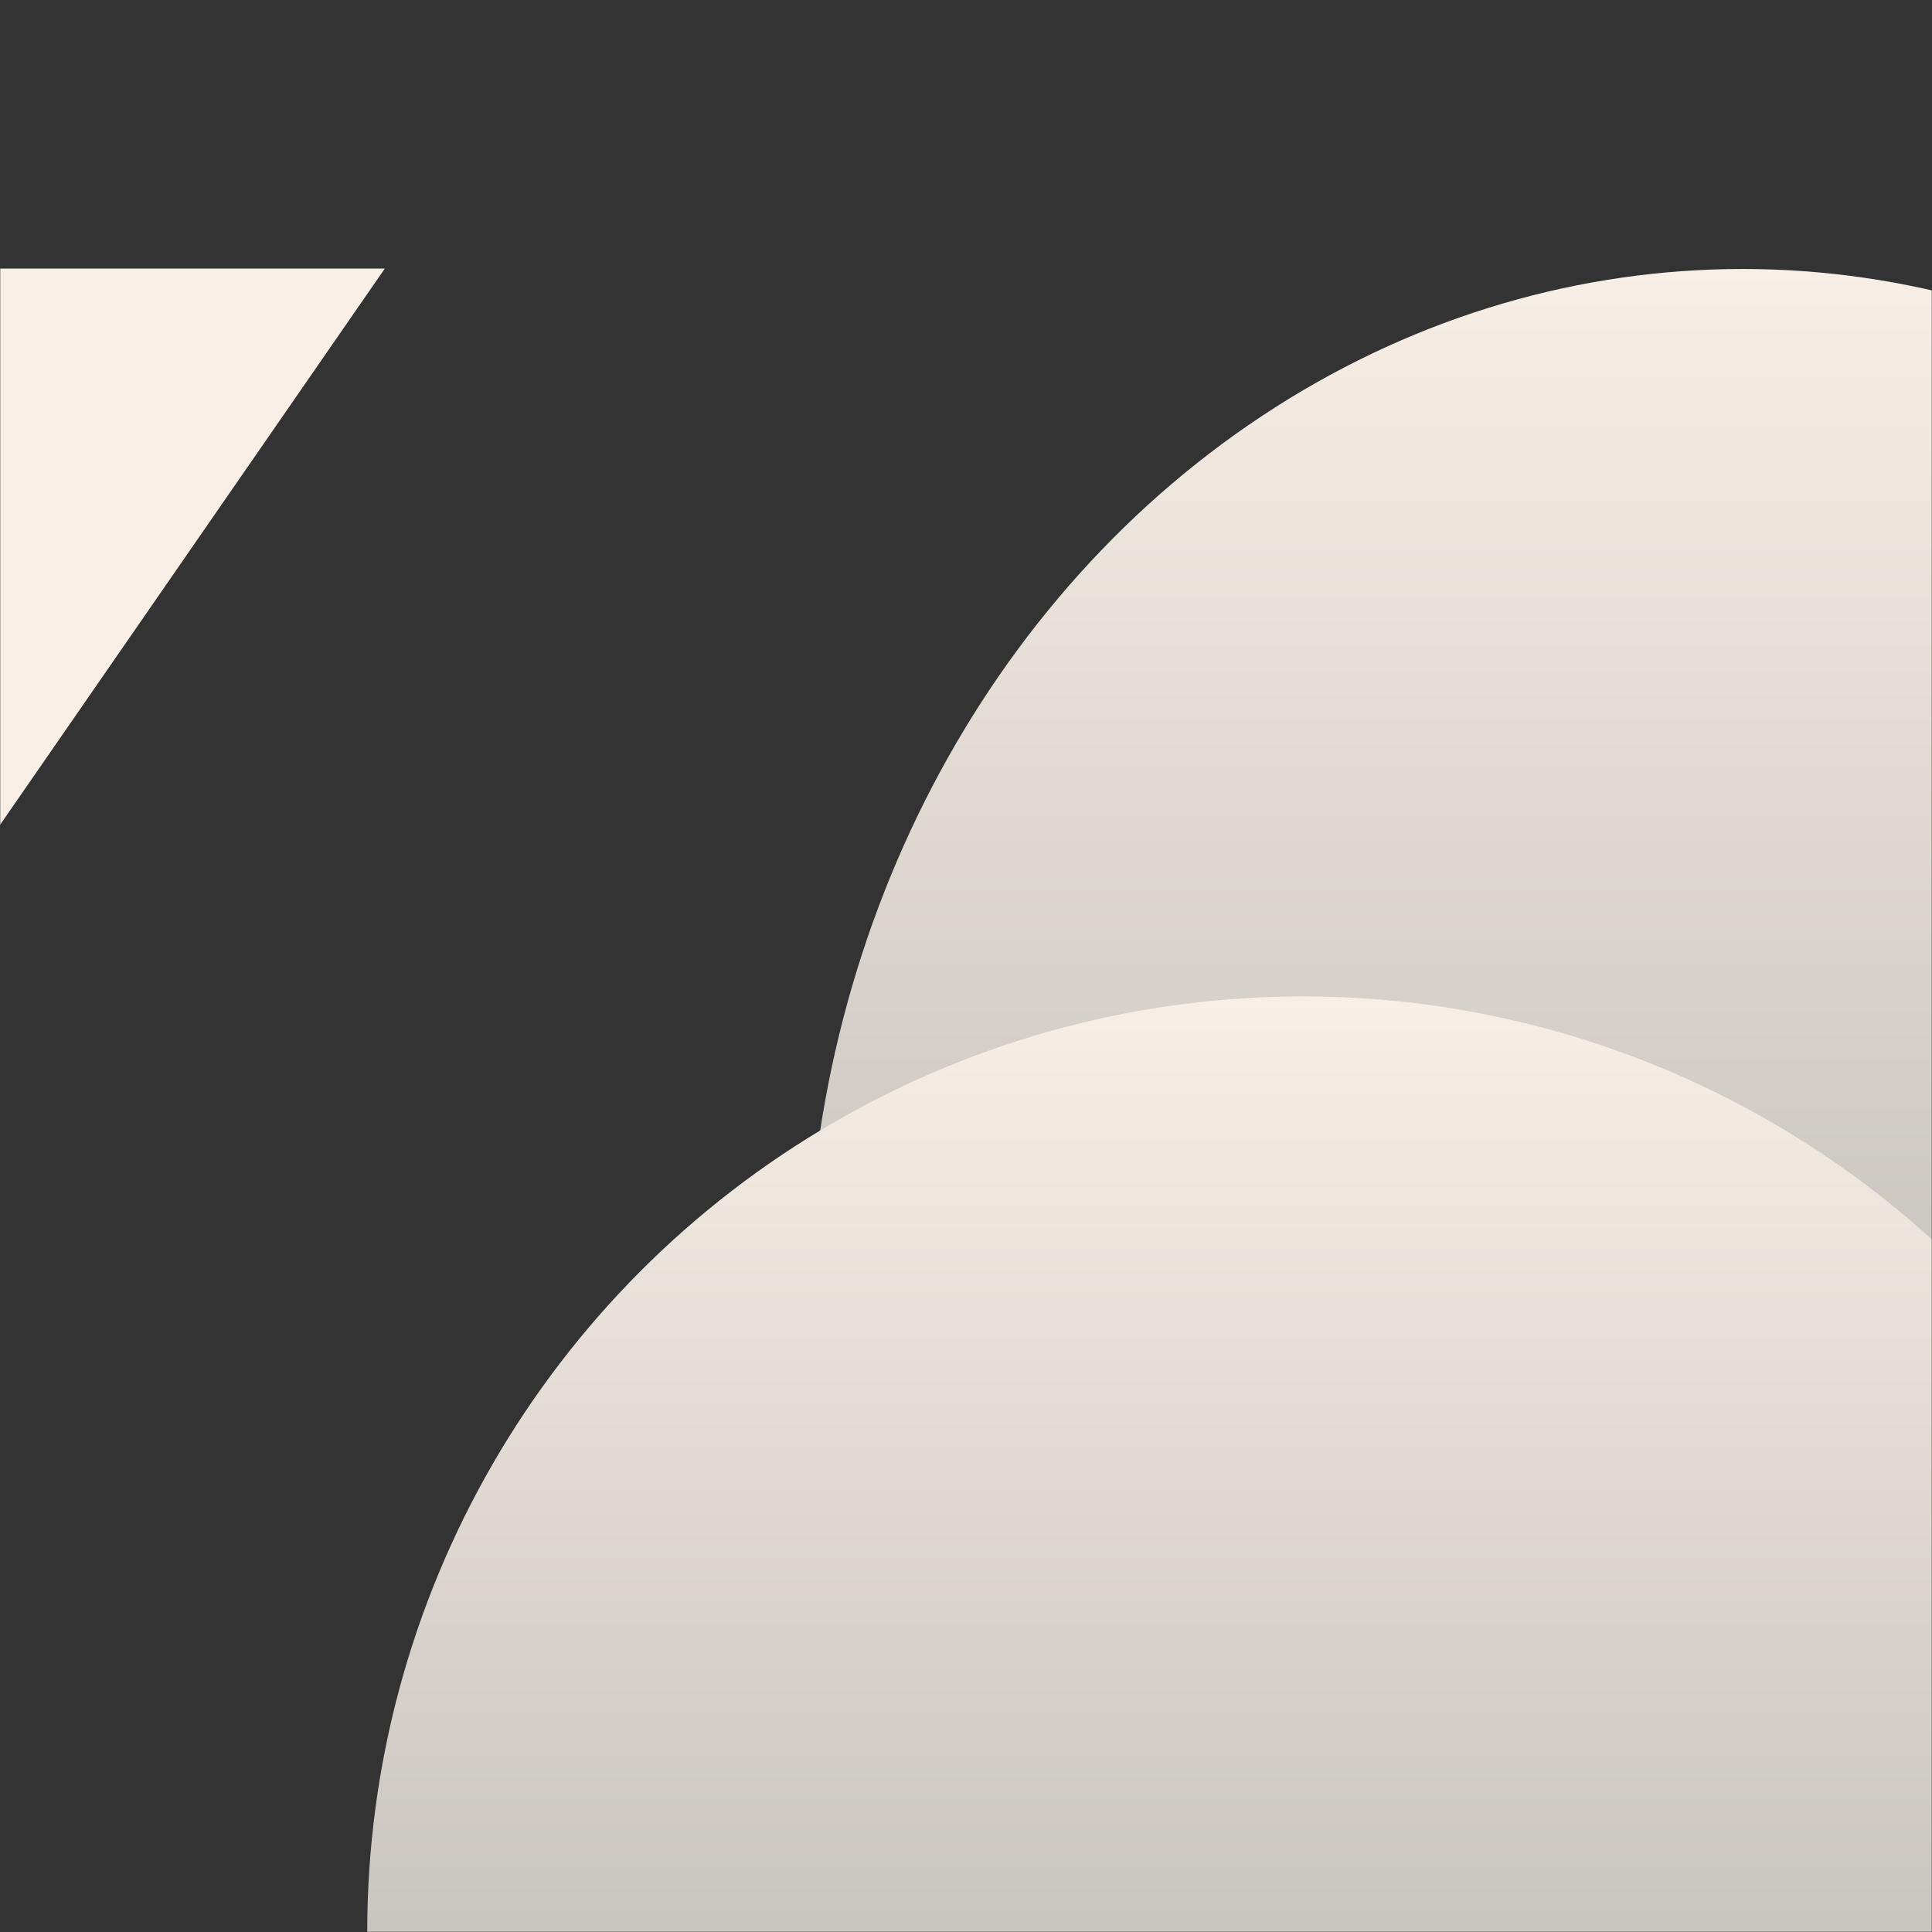 <svg width="1000" height="1000" viewBox="0 0 1000 1000" fill="none" xmlns="http://www.w3.org/2000/svg">
<rect x="0" y="0" width="1000" height="1000" fill="#333333" stroke="none"/>
<mask id="mask0_112_124" style="mask-type:alpha" maskUnits="userSpaceOnUse" x="0" y="0" width="1000" height="1000">
<rect width="1000" height="1000" fill="#D9D9D9"/>
</mask>
<g mask="url(#mask0_112_124)">
<ellipse cx="901.937" cy="674.94" rx="484.262" ry="535.714" fill="url(#paint0_linear_112_124)"/>
<circle cx="674.334" cy="1000" r="484.262" fill="url(#paint1_linear_112_124)"/>
<path d="M0 427L-199.186 139L199.186 139L0 427Z" fill="#F7EFE5"/>
</g>
<defs>
<linearGradient id="paint0_linear_112_124" x1="901.937" y1="139.225" x2="901.937" y2="1210.65" gradientUnits="userSpaceOnUse">
<stop stop-color="#F7EFE5"/>
<stop offset="1" stop-color="#9A9A9A"/>
</linearGradient>
<linearGradient id="paint1_linear_112_124" x1="674.334" y1="515.739" x2="674.334" y2="1484.26" gradientUnits="userSpaceOnUse">
<stop stop-color="#F7EFE5"/>
<stop offset="1" stop-color="#9A9A9A"/>
</linearGradient>
</defs>
</svg>
